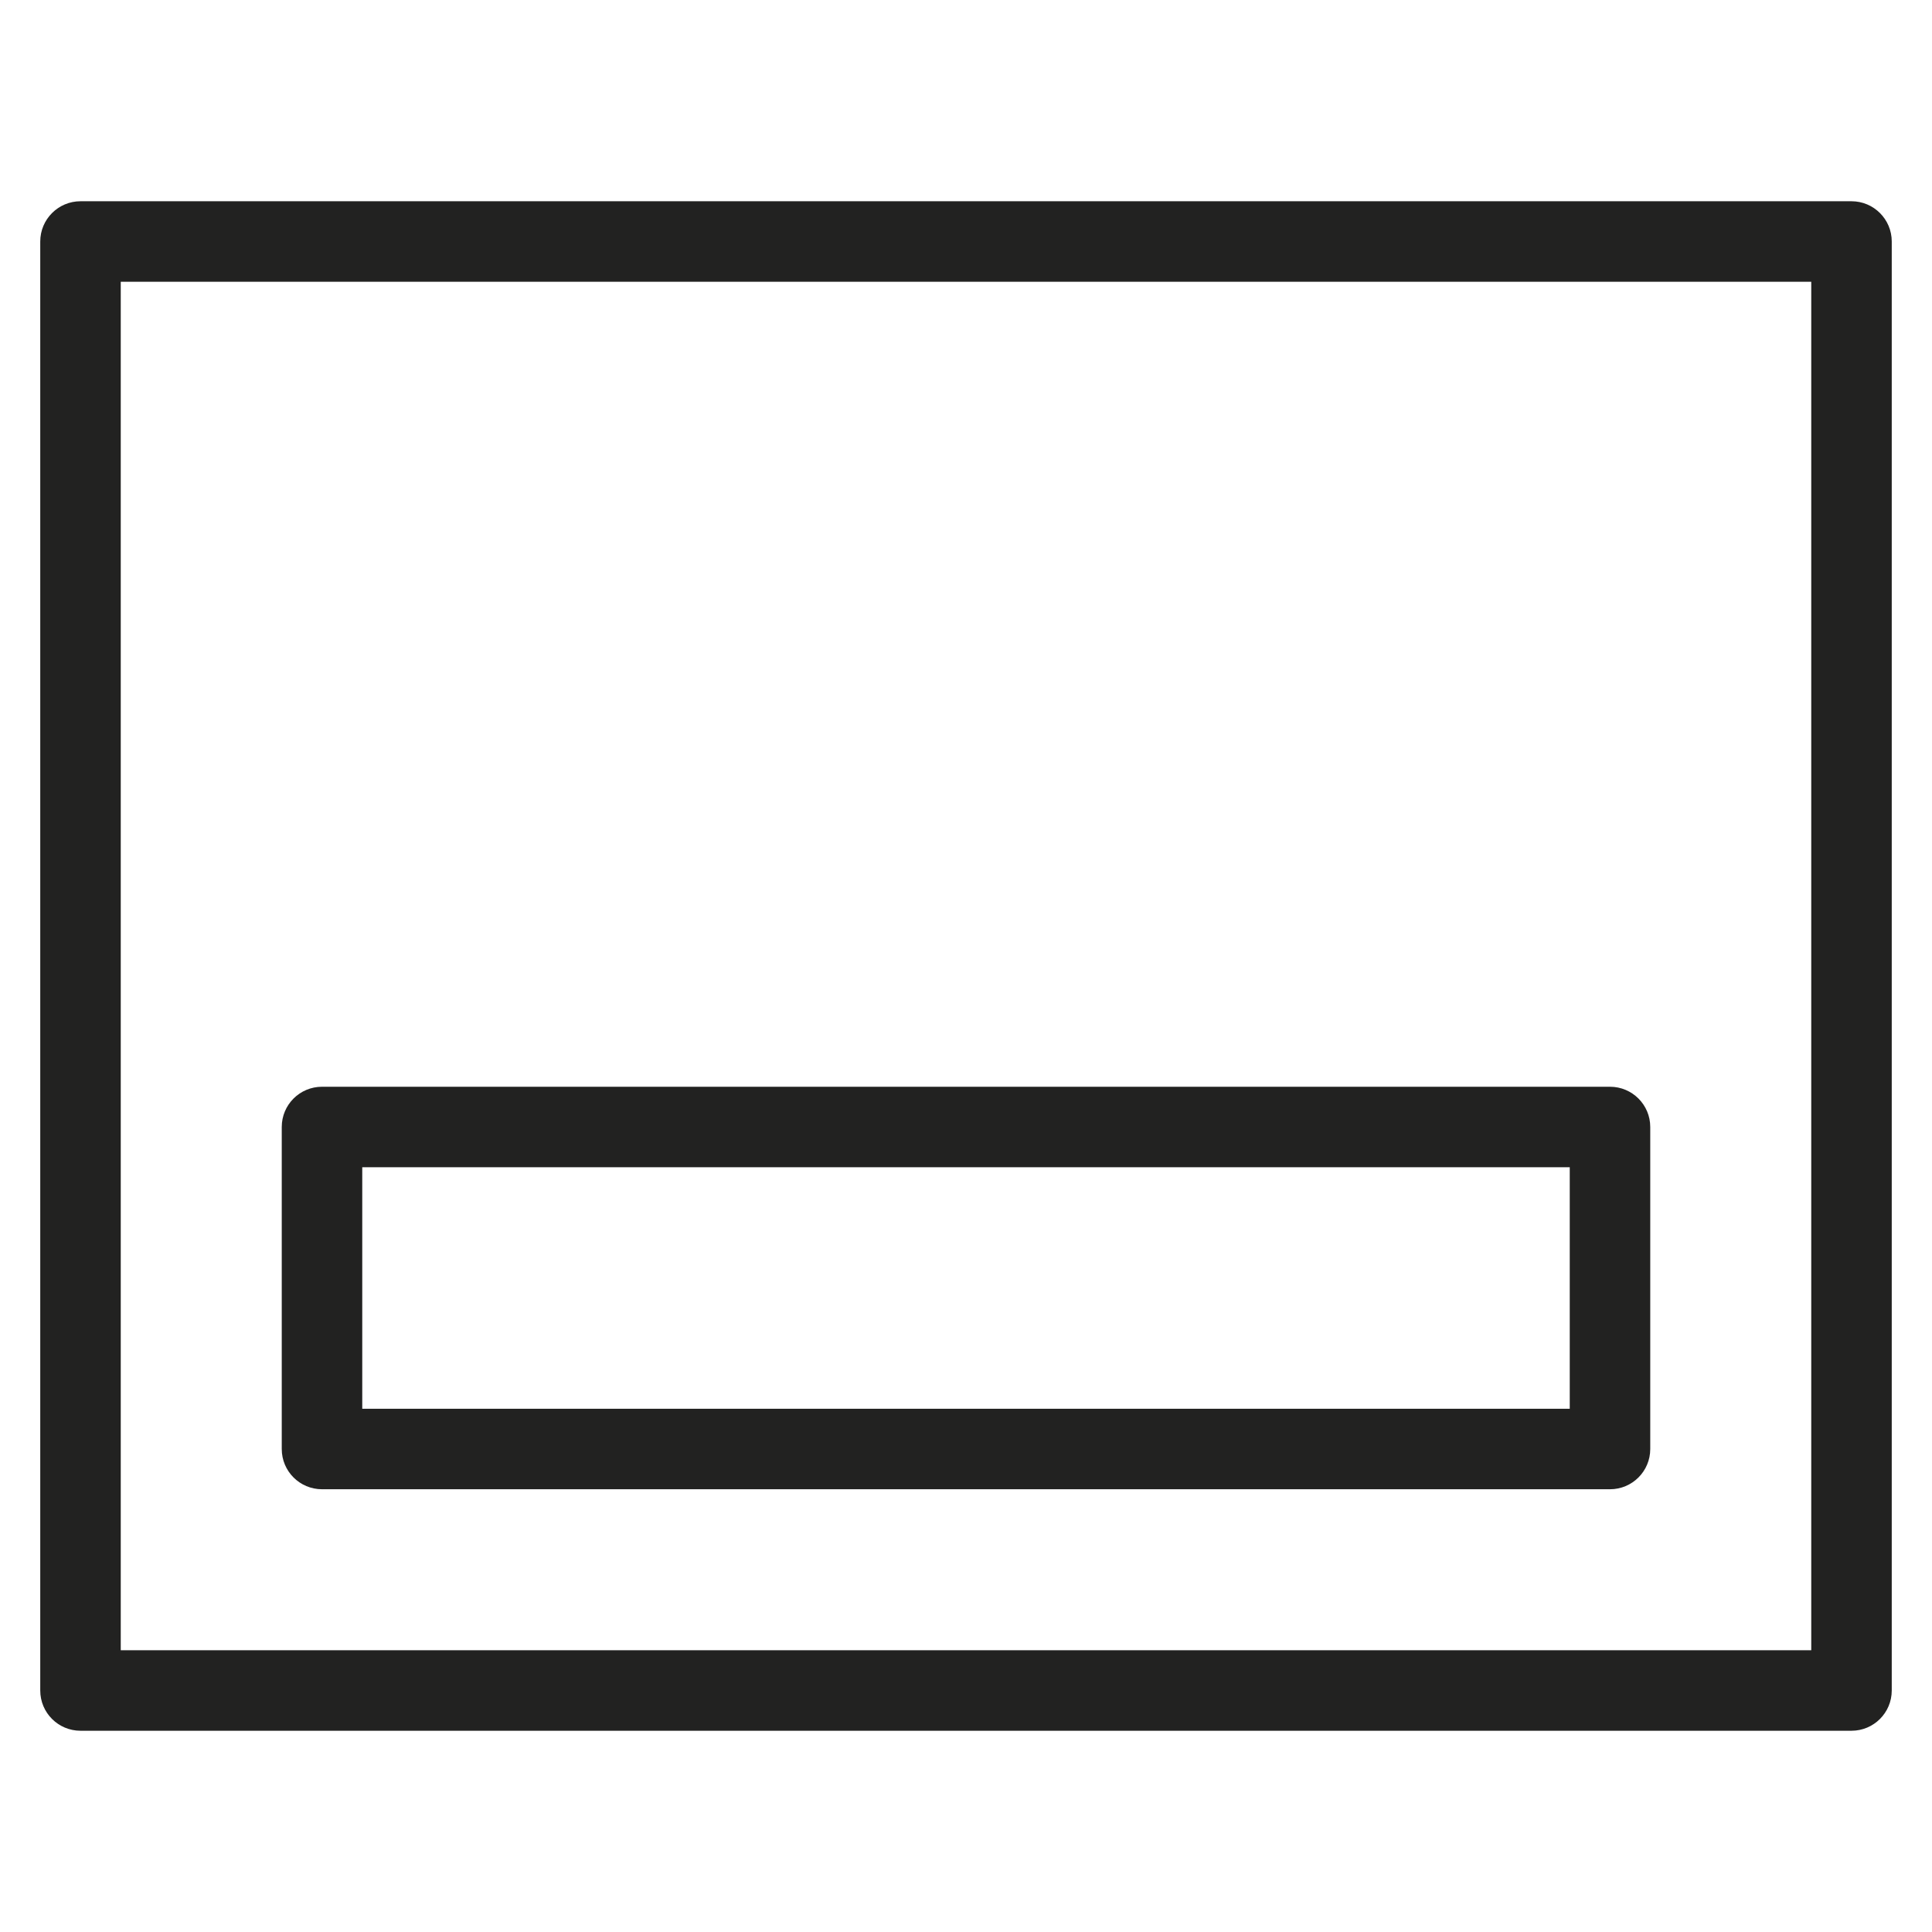 <?xml version="1.0" encoding="utf-8"?>
<!-- Generator: Adobe Illustrator 19.2.1, SVG Export Plug-In . SVG Version: 6.00 Build 0)  -->
<!DOCTYPE svg PUBLIC "-//W3C//DTD SVG 1.1//EN" "http://www.w3.org/Graphics/SVG/1.1/DTD/svg11.dtd">
<svg version="1.1" id="Layer_1" xmlns="http://www.w3.org/2000/svg" xmlns:xlink="http://www.w3.org/1999/xlink" x="0px" y="0px"
	 width="48px" height="48px" viewBox="0 0 48 48" enable-background="new 0 0 48 48" xml:space="preserve">
<path fill="#222221" d="M46,5H2C1.448,5,1,5.448,1,6v36c0,0.553,0.448,1,1,1h44c0.552,0,1-0.447,1-1V6C47,5.448,46.552,5,46,5z
	 M45,41H3V7h42V41z"/>
<path fill="#222221" d="M8,37h32c0.552,0,1-0.447,1-1v-8c0-0.553-0.448-1-1-1H8c-0.552,0-1,0.447-1,1v8C7,36.553,7.448,37,8,37z
	 M9,29h30v6H9V29z"/>
</svg>
